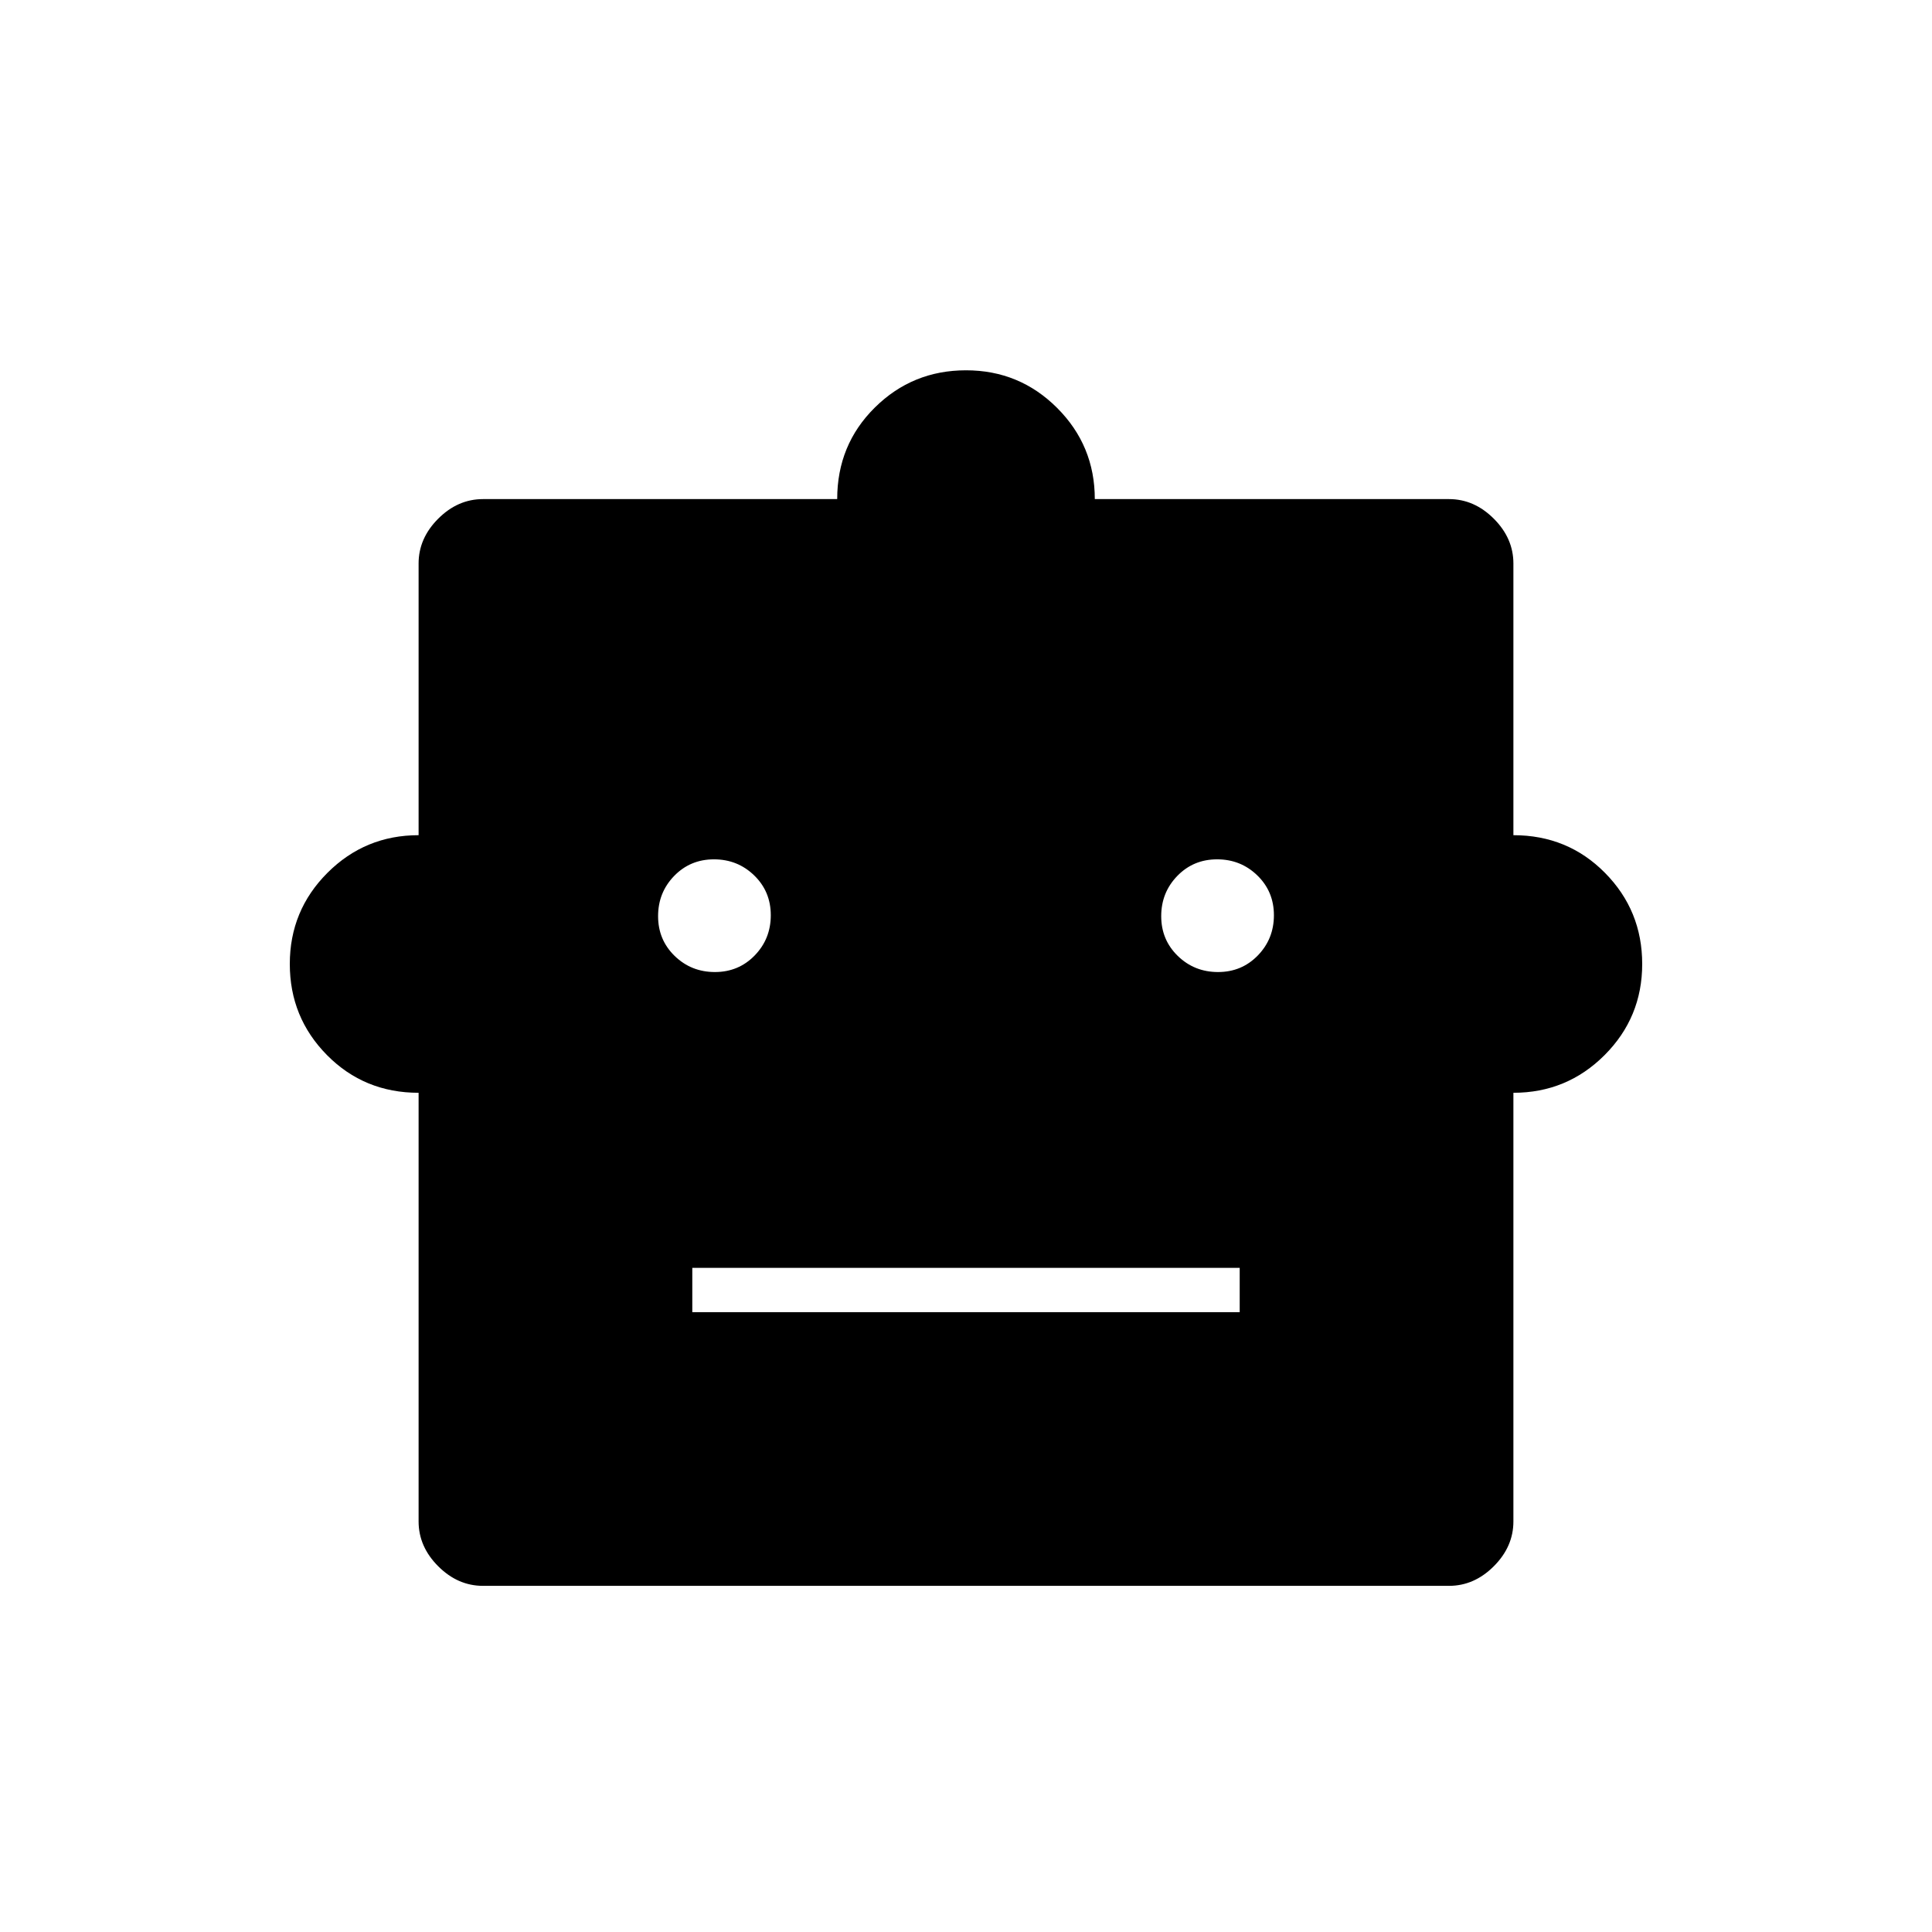 <svg xmlns="http://www.w3.org/2000/svg" width="48" height="48" viewBox="0 -960 960 960"><path d="M208-417q-27 0-45.5-18.708Q144-454.417 144-481q0-26.583 18.708-45.292Q181.417-545 208-545v-135q0-12.525 9.738-22.263Q227.475-712 240-712h176q0-27 18.708-45.5Q453.417-776 480-776q26.583 0 45.292 18.708Q544-738.583 544-712h176q12.525 0 22.263 9.737Q752-692.525 752-680v135q27 0 45.5 18.708Q816-507.583 816-481q0 26.583-18.708 45.292Q778.583-417 752-417v213q0 12.525-9.737 22.262Q732.525-172 720-172H240q-12.525 0-22.262-9.738Q208-191.475 208-204v-213Zm147.235-60Q367-477 375-485.235q8-8.236 8-20Q383-517 374.765-525q-8.236-8-20-8Q343-533 335-524.765q-8 8.236-8 20Q327-493 335.235-485q8.236 8 20 8Zm250 0Q617-477 625-485.235q8-8.236 8-20Q633-517 624.765-525q-8.236-8-20-8Q593-533 585-524.765q-8 8.236-8 20Q577-493 585.235-485q8.236 8 20 8ZM344-308h272v-22H344v22Z"/></svg>